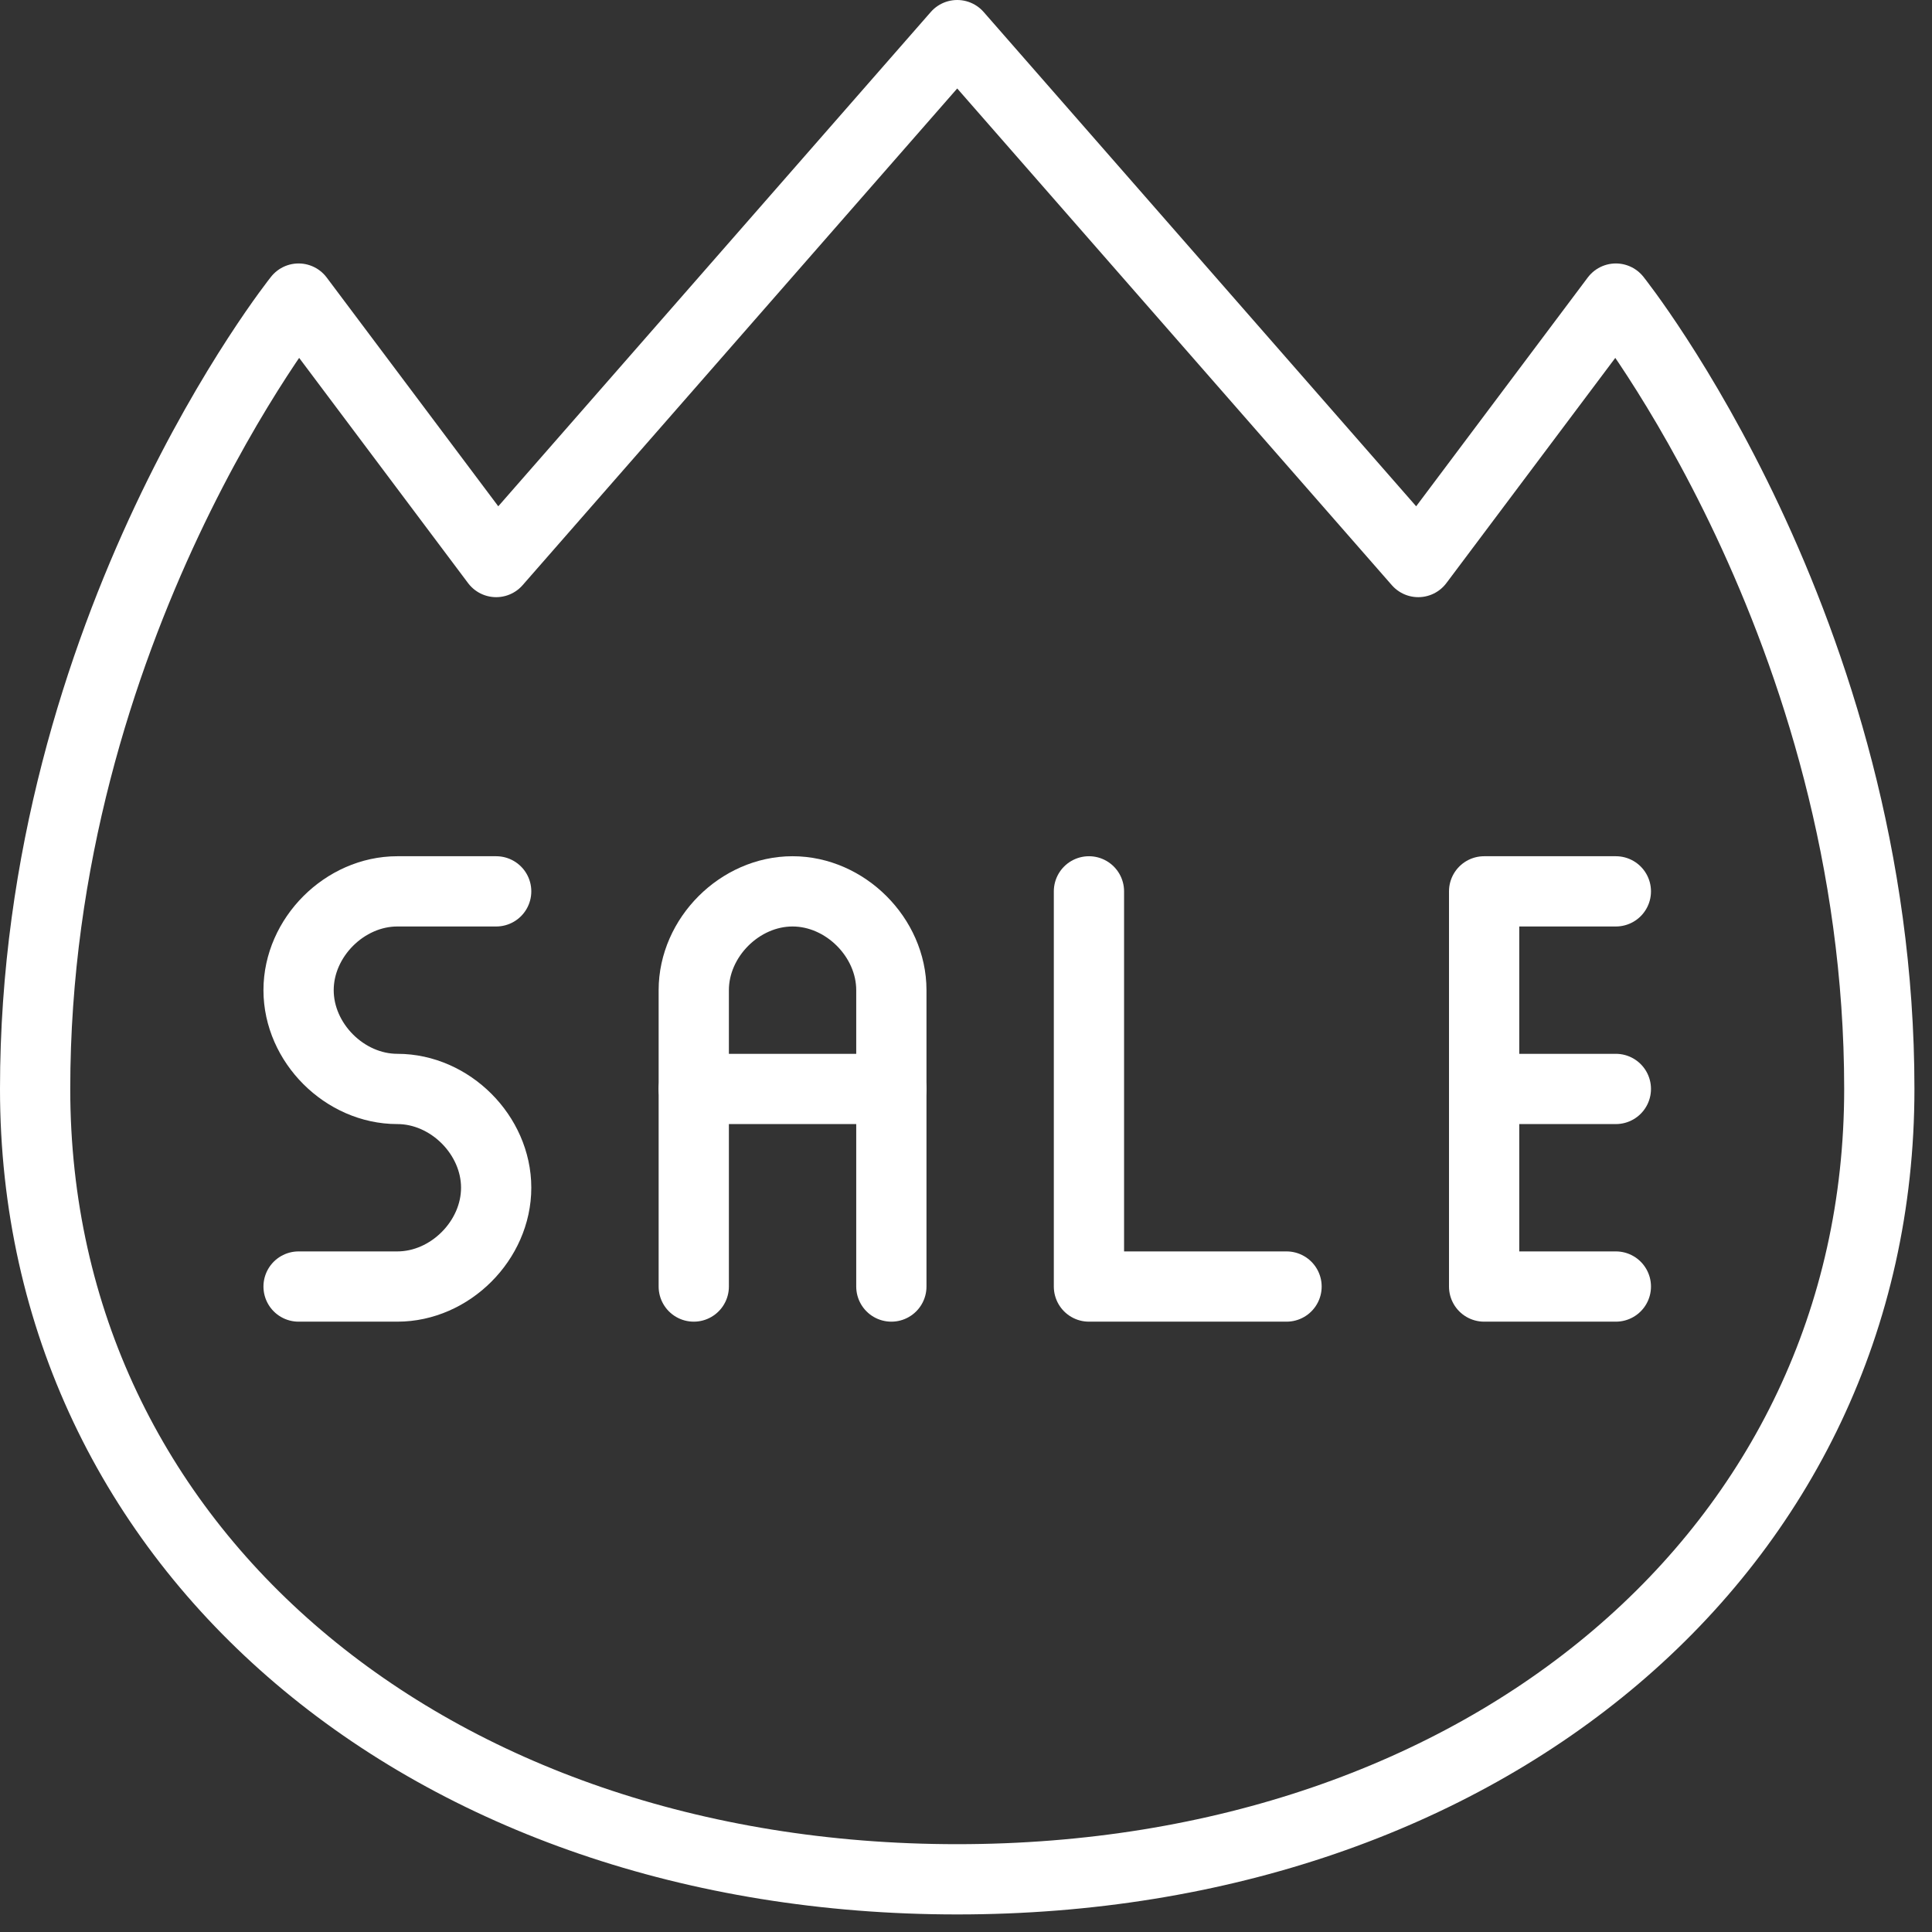 <svg width="55" height="55" viewBox="0 0 55 55" fill="none" xmlns="http://www.w3.org/2000/svg">
<rect x="0" y="0" width="55" height="55" fill="#333333" stroke="none"/>
<path d="M14.125 25.375H11.312C9.812 25.375 8.5 26.688 8.5 28.188C8.5 29.688 9.812 31 11.312 31C12.812 31 14.125 32.312 14.125 33.812C14.125 35.312 12.812 36.625 11.312 36.625H8.5" stroke="white" stroke-width="2" stroke-miterlimit="10" stroke-linecap="round" stroke-linejoin="round"/>
<path d="M19.75 36.625V28.188C19.75 26.688 21.062 25.375 22.562 25.375C24.062 25.375 25.375 26.688 25.375 28.188V36.625" stroke="white" stroke-width="2" stroke-miterlimit="10" stroke-linecap="round" stroke-linejoin="round"/>
<path d="M19.75 31H25.375" stroke="white" stroke-width="2" stroke-miterlimit="10" stroke-linecap="round" stroke-linejoin="round"/>
<path d="M31 25.375V36.625H36.625" stroke="white" stroke-width="2" stroke-miterlimit="10" stroke-linecap="round" stroke-linejoin="round"/>
<path d="M46 25.375H42.25V36.625H46" stroke="white" stroke-width="2" stroke-miterlimit="10" stroke-linecap="round" stroke-linejoin="round"/>
<path d="M46 31H42.25" stroke="white" stroke-width="2" stroke-miterlimit="10" stroke-linecap="round" stroke-linejoin="round"/>
<path d="M27.25 1L40.375 16L46 8.5C46 8.5 53.5 17.875 53.5 31C53.5 44.125 42.25 53.5 27.25 53.5C12.25 53.5 1 44.125 1 31C1 17.875 8.5 8.5 8.5 8.5L14.125 16L27.25 1Z" stroke="white" stroke-width="2" stroke-miterlimit="10" stroke-linecap="round" stroke-linejoin="round"/>
</svg>
